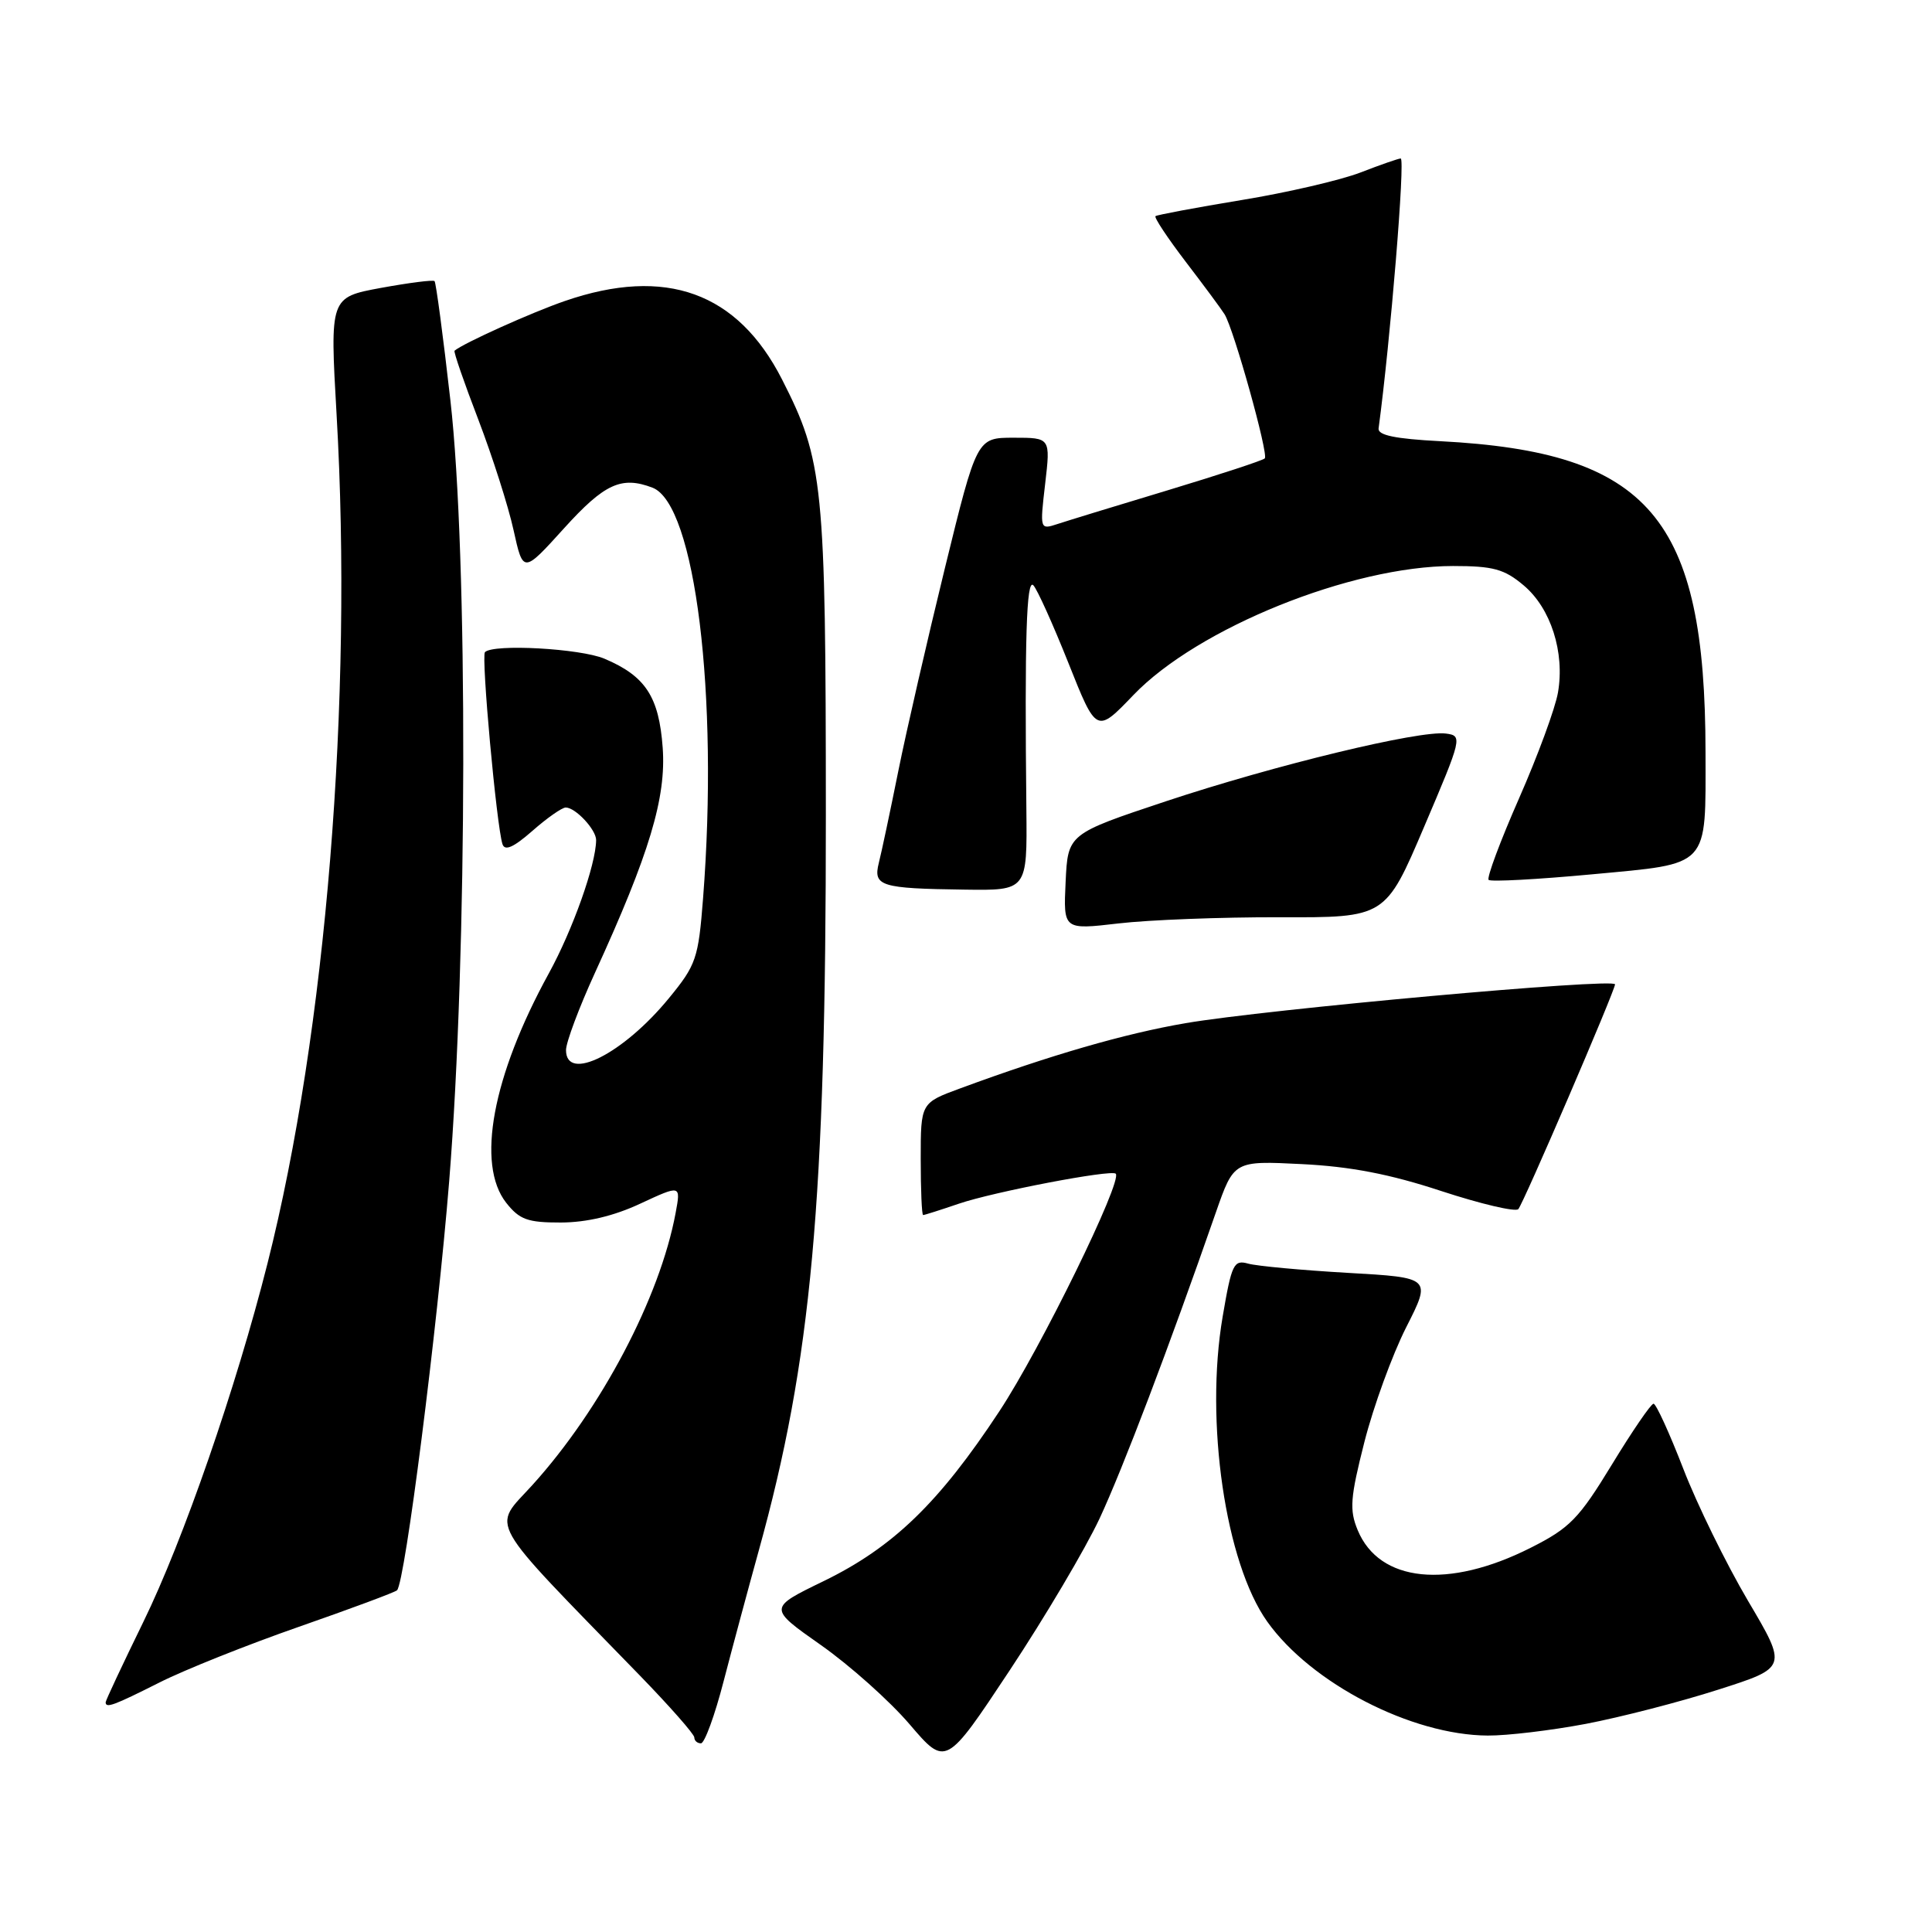 <?xml version="1.0" encoding="UTF-8" standalone="no"?>
<!DOCTYPE svg PUBLIC "-//W3C//DTD SVG 1.1//EN" "http://www.w3.org/Graphics/SVG/1.1/DTD/svg11.dtd" >
<svg xmlns="http://www.w3.org/2000/svg" xmlns:xlink="http://www.w3.org/1999/xlink" version="1.1" viewBox="0 0 256 256">
 <g >
 <path fill="currentColor"
d=" M 145.70 201.21 C 148.79 194.58 154.87 178.59 161.11 160.65 C 163.50 153.80 163.50 153.80 172.50 154.25 C 178.95 154.57 184.19 155.58 190.98 157.82 C 196.20 159.53 200.79 160.61 201.18 160.22 C 201.81 159.59 214.00 131.25 214.00 130.43 C 214.00 129.56 167.78 133.74 157.06 135.58 C 148.99 136.97 139.24 139.79 127.25 144.21 C 122.00 146.14 122.00 146.14 122.00 153.57 C 122.00 157.66 122.14 161.00 122.32 161.00 C 122.50 161.00 124.64 160.32 127.07 159.49 C 131.69 157.92 147.25 154.94 147.84 155.52 C 148.79 156.44 137.89 178.71 132.42 187.00 C 124.42 199.15 118.33 205.03 109.15 209.50 C 101.79 213.07 101.79 213.07 108.76 217.97 C 112.59 220.66 117.89 225.39 120.53 228.48 C 125.33 234.10 125.33 234.10 133.81 221.30 C 138.47 214.26 143.82 205.22 145.70 201.21 Z  M 95.89 222.75 C 97.07 218.21 99.16 210.45 100.53 205.50 C 107.53 180.27 109.44 159.32 109.43 108.00 C 109.42 64.13 109.10 61.02 103.62 50.27 C 97.73 38.72 88.21 35.28 74.86 39.88 C 70.44 41.40 61.41 45.47 60.23 46.47 C 60.08 46.60 61.50 50.71 63.38 55.60 C 65.25 60.50 67.36 67.09 68.05 70.25 C 69.32 75.99 69.32 75.99 74.74 70.00 C 80.10 64.08 82.35 63.05 86.46 64.62 C 92.12 66.80 95.25 92.16 93.16 119.03 C 92.54 127.01 92.25 127.86 88.64 132.26 C 82.59 139.65 75.00 143.47 75.00 139.14 C 75.00 138.12 76.73 133.50 78.84 128.89 C 86.06 113.12 88.29 105.70 87.81 99.07 C 87.32 92.32 85.53 89.58 80.09 87.28 C 76.89 85.93 65.38 85.29 64.26 86.41 C 63.74 86.92 65.79 109.39 66.58 111.85 C 66.89 112.80 68.04 112.29 70.54 110.10 C 72.48 108.39 74.47 107.00 74.96 107.00 C 76.26 107.00 79.00 109.94 78.99 111.32 C 78.96 114.57 75.89 123.21 72.71 129.00 C 65.24 142.61 63.08 154.28 67.07 159.37 C 68.84 161.61 69.91 162.00 74.32 161.99 C 77.73 161.98 81.34 161.13 84.86 159.48 C 90.22 156.99 90.22 156.99 89.52 160.74 C 87.44 171.93 79.65 186.72 70.54 196.78 C 65.19 202.69 64.06 200.69 84.74 221.97 C 88.73 226.08 92.00 229.79 92.00 230.22 C 92.00 230.65 92.39 231.00 92.88 231.00 C 93.36 231.00 94.72 227.29 95.89 222.75 Z  M 210.14 228.42 C 214.74 227.54 222.63 225.51 227.67 223.89 C 236.85 220.96 236.85 220.96 231.61 212.10 C 228.74 207.23 224.88 199.37 223.05 194.63 C 221.21 189.88 219.44 186.00 219.10 186.00 C 218.77 186.00 216.28 189.63 213.58 194.07 C 209.21 201.24 208.02 202.47 202.82 205.09 C 191.89 210.61 182.77 209.68 179.90 202.75 C 178.79 200.07 178.91 198.47 180.79 191.07 C 181.99 186.36 184.48 179.53 186.32 175.89 C 189.67 169.29 189.67 169.29 178.58 168.66 C 172.49 168.31 166.56 167.76 165.40 167.44 C 163.48 166.90 163.20 167.47 162.01 174.45 C 159.63 188.36 162.37 207.09 167.92 214.88 C 173.74 223.05 187.03 229.92 197.14 229.97 C 199.69 229.99 205.54 229.29 210.14 228.42 Z  M 21.09 222.96 C 24.40 221.28 32.75 217.95 39.63 215.55 C 46.51 213.15 52.35 210.98 52.61 210.72 C 53.67 209.67 57.94 176.10 59.52 156.50 C 61.94 126.37 62.02 73.58 59.68 53.05 C 58.72 44.55 57.77 37.44 57.58 37.25 C 57.39 37.06 54.19 37.47 50.47 38.15 C 43.71 39.40 43.71 39.40 44.60 54.95 C 46.78 92.71 43.20 136.74 35.45 167.39 C 31.29 183.86 24.27 204.13 18.99 214.92 C 16.25 220.53 14.00 225.32 14.00 225.56 C 14.00 226.39 15.07 225.99 21.09 222.96 Z  M 169.54 121.54 C 183.58 121.59 183.58 121.59 188.71 109.54 C 193.74 97.74 193.80 97.49 191.59 97.20 C 188.10 96.74 168.92 101.38 154.50 106.17 C 141.50 110.50 141.50 110.50 141.20 116.86 C 140.90 123.21 140.90 123.21 148.20 122.36 C 152.21 121.89 161.82 121.52 169.54 121.54 Z  M 136.00 107.25 C 135.76 84.58 136.01 76.61 136.92 77.55 C 137.43 78.07 139.52 82.71 141.57 87.85 C 145.29 97.20 145.29 97.20 150.19 92.09 C 158.70 83.22 179.06 75.00 192.54 75.00 C 197.86 75.00 199.33 75.40 201.90 77.57 C 205.49 80.59 207.36 86.43 206.44 91.76 C 206.09 93.82 203.77 100.13 201.28 105.79 C 198.79 111.45 196.98 116.31 197.25 116.59 C 197.53 116.86 203.71 116.53 210.98 115.85 C 226.68 114.38 226.00 115.11 225.99 99.68 C 225.97 68.59 218.56 59.90 190.83 58.46 C 184.88 58.15 182.55 57.67 182.67 56.77 C 184.24 45.08 186.22 21.00 185.60 21.00 C 185.31 21.00 182.92 21.83 180.29 22.85 C 177.65 23.87 170.55 25.52 164.50 26.51 C 158.45 27.51 153.32 28.47 153.11 28.64 C 152.90 28.81 154.70 31.52 157.11 34.68 C 159.52 37.83 161.84 40.96 162.26 41.64 C 163.49 43.61 168.12 60.22 167.59 60.74 C 167.33 61.01 161.58 62.89 154.81 64.94 C 148.04 66.98 141.44 69.00 140.14 69.43 C 137.79 70.20 137.78 70.19 138.49 64.10 C 139.20 58.00 139.20 58.00 134.32 58.00 C 129.44 58.00 129.44 58.00 125.21 75.25 C 122.89 84.74 120.10 96.85 119.03 102.17 C 117.96 107.49 116.80 112.96 116.45 114.33 C 115.68 117.42 116.65 117.73 127.80 117.88 C 136.11 118.00 136.11 118.00 136.00 107.25 Z "/>
</g>
</svg>